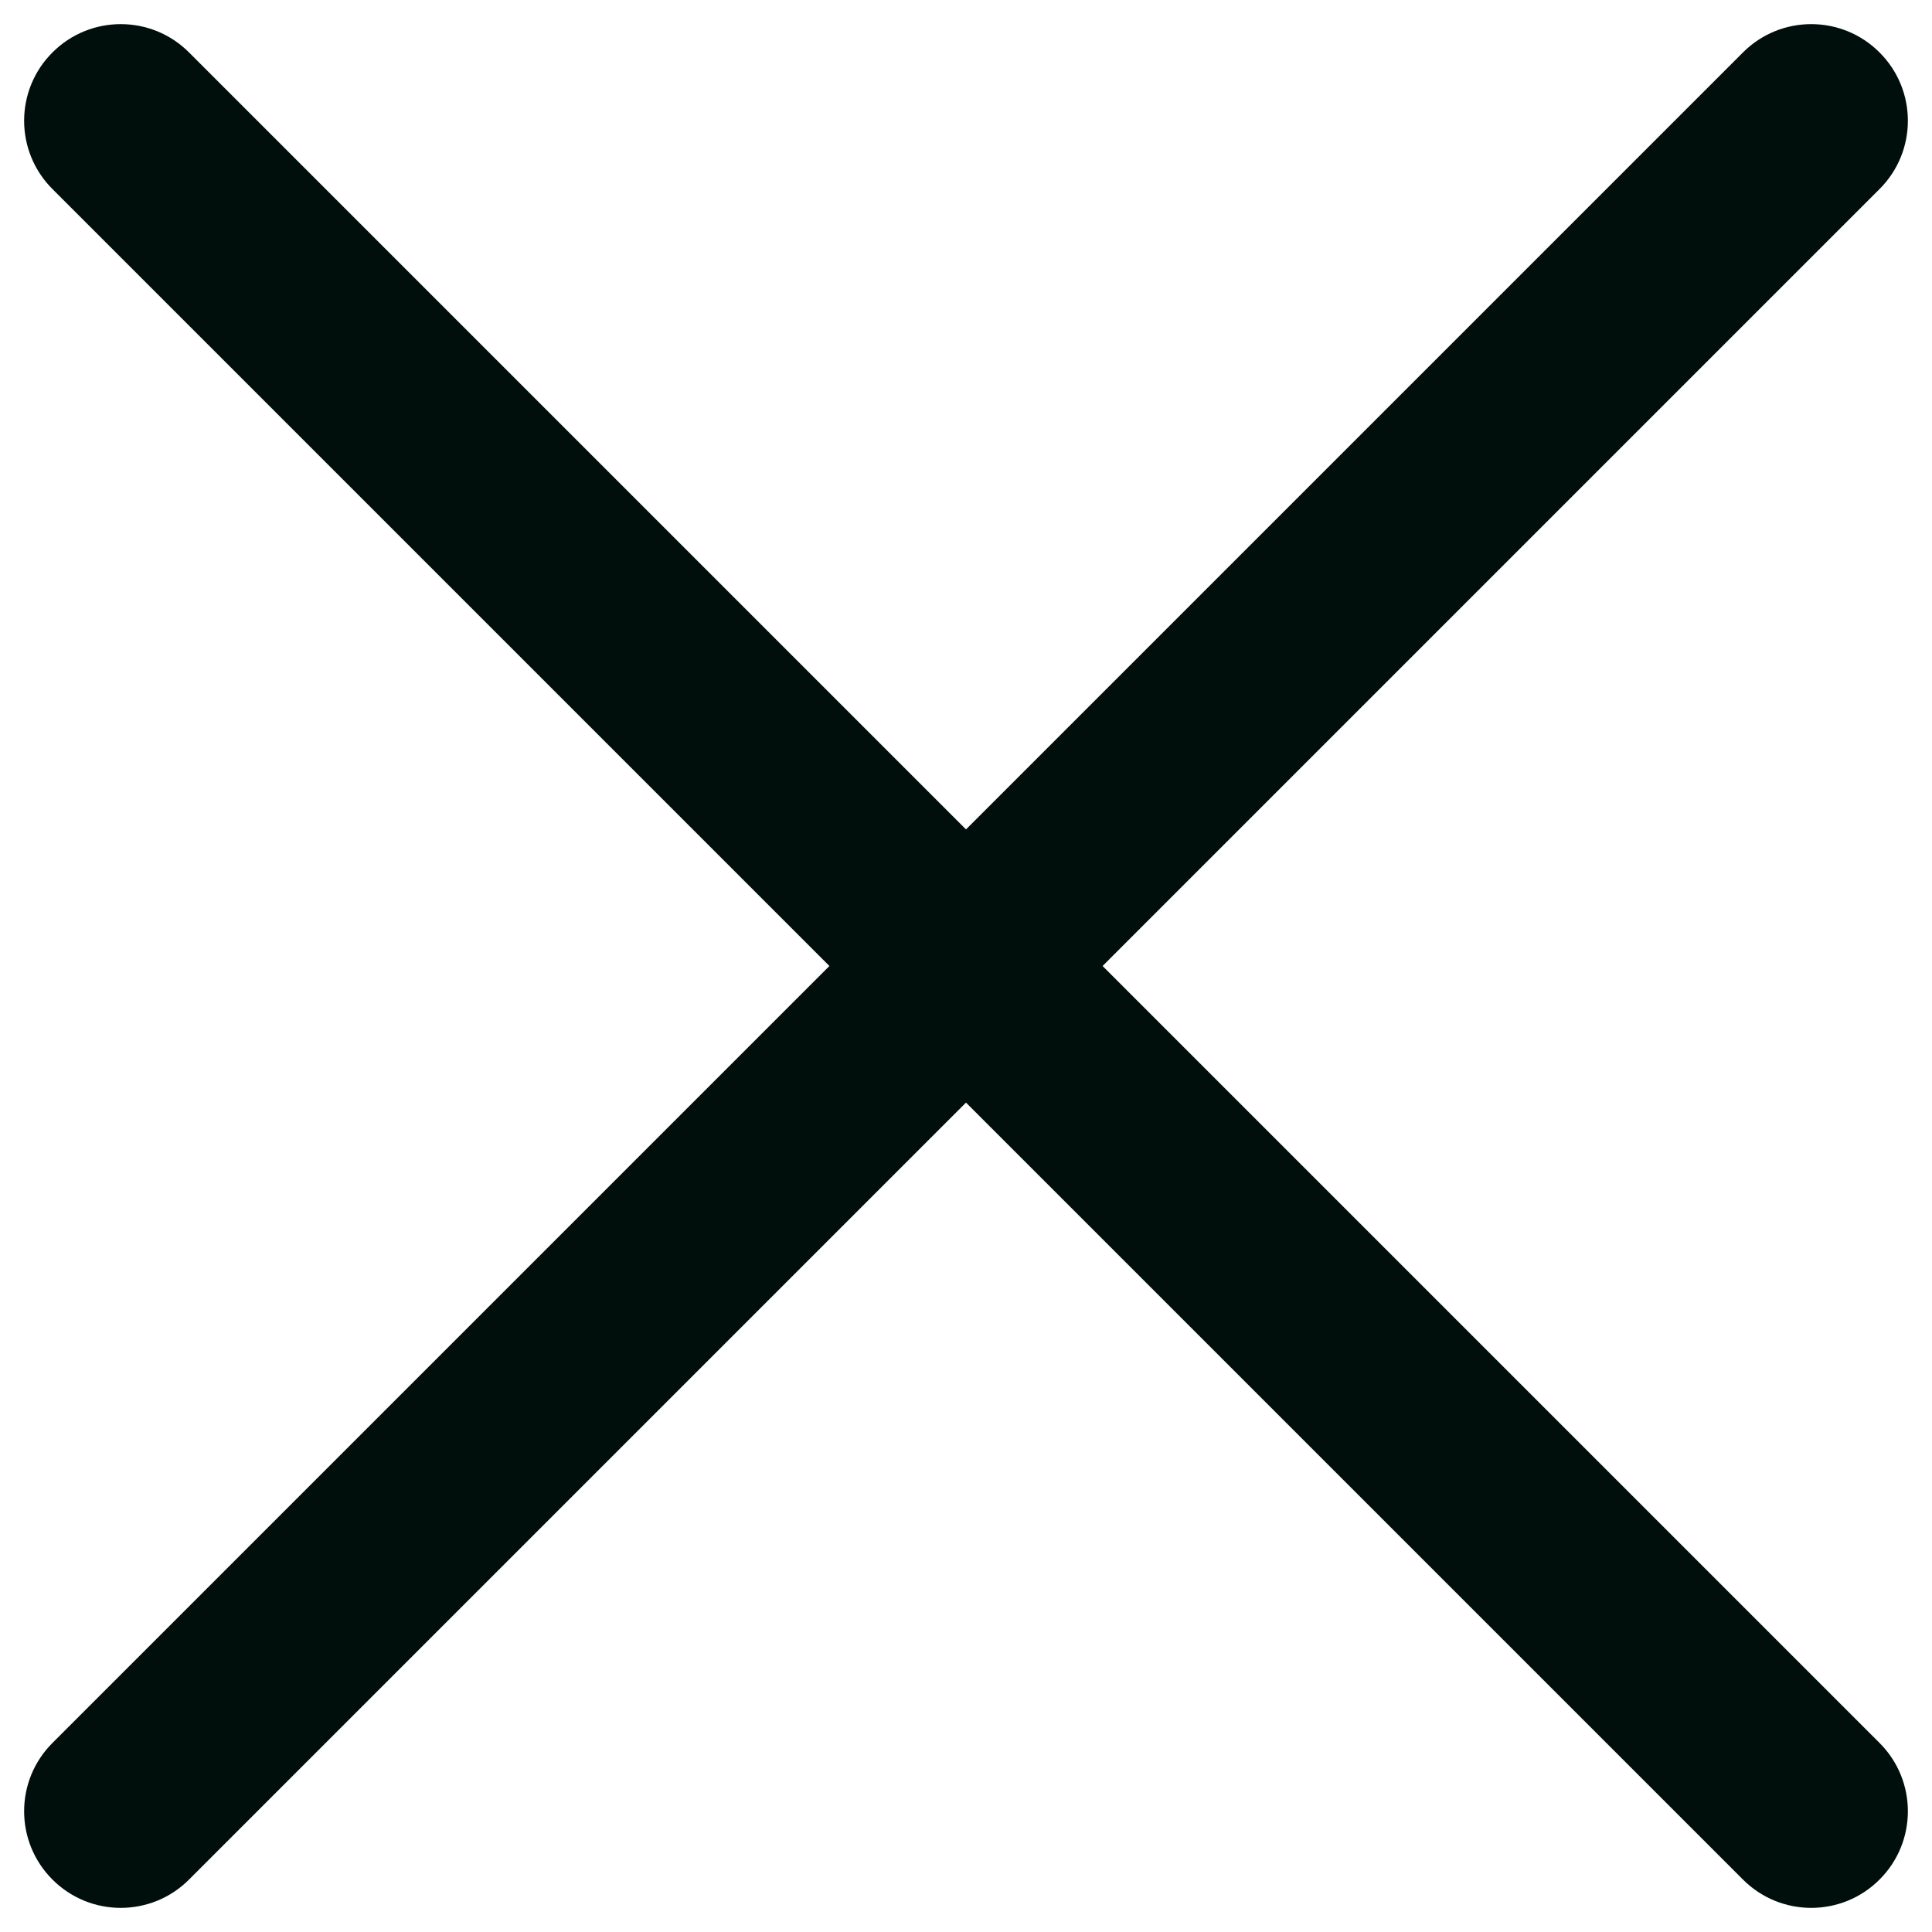<svg width="20" height="20" viewBox="0 0 20 20" fill="none" xmlns="http://www.w3.org/2000/svg">
<path d="M18.043 19.457C18.433 19.848 19.067 19.848 19.457 19.457C19.848 19.067 19.848 18.433 19.457 18.043L18.043 19.457ZM1.957 0.543C1.567 0.152 0.933 0.152 0.543 0.543C0.152 0.933 0.152 1.567 0.543 1.957L1.957 0.543ZM19.457 1.957C19.848 1.567 19.848 0.933 19.457 0.543C19.067 0.152 18.433 0.152 18.043 0.543L19.457 1.957ZM0.543 18.043C0.152 18.433 0.152 19.067 0.543 19.457C0.933 19.848 1.567 19.848 1.957 19.457L0.543 18.043ZM19.457 18.043L10.707 9.293L9.293 10.707L18.043 19.457L19.457 18.043ZM10.707 9.293L1.957 0.543L0.543 1.957L9.293 10.707L10.707 9.293ZM18.043 0.543L9.293 9.293L10.707 10.707L19.457 1.957L18.043 0.543ZM9.293 9.293L0.543 18.043L1.957 19.457L10.707 10.707L9.293 9.293Z" fill="#000F0C"/>
</svg>
